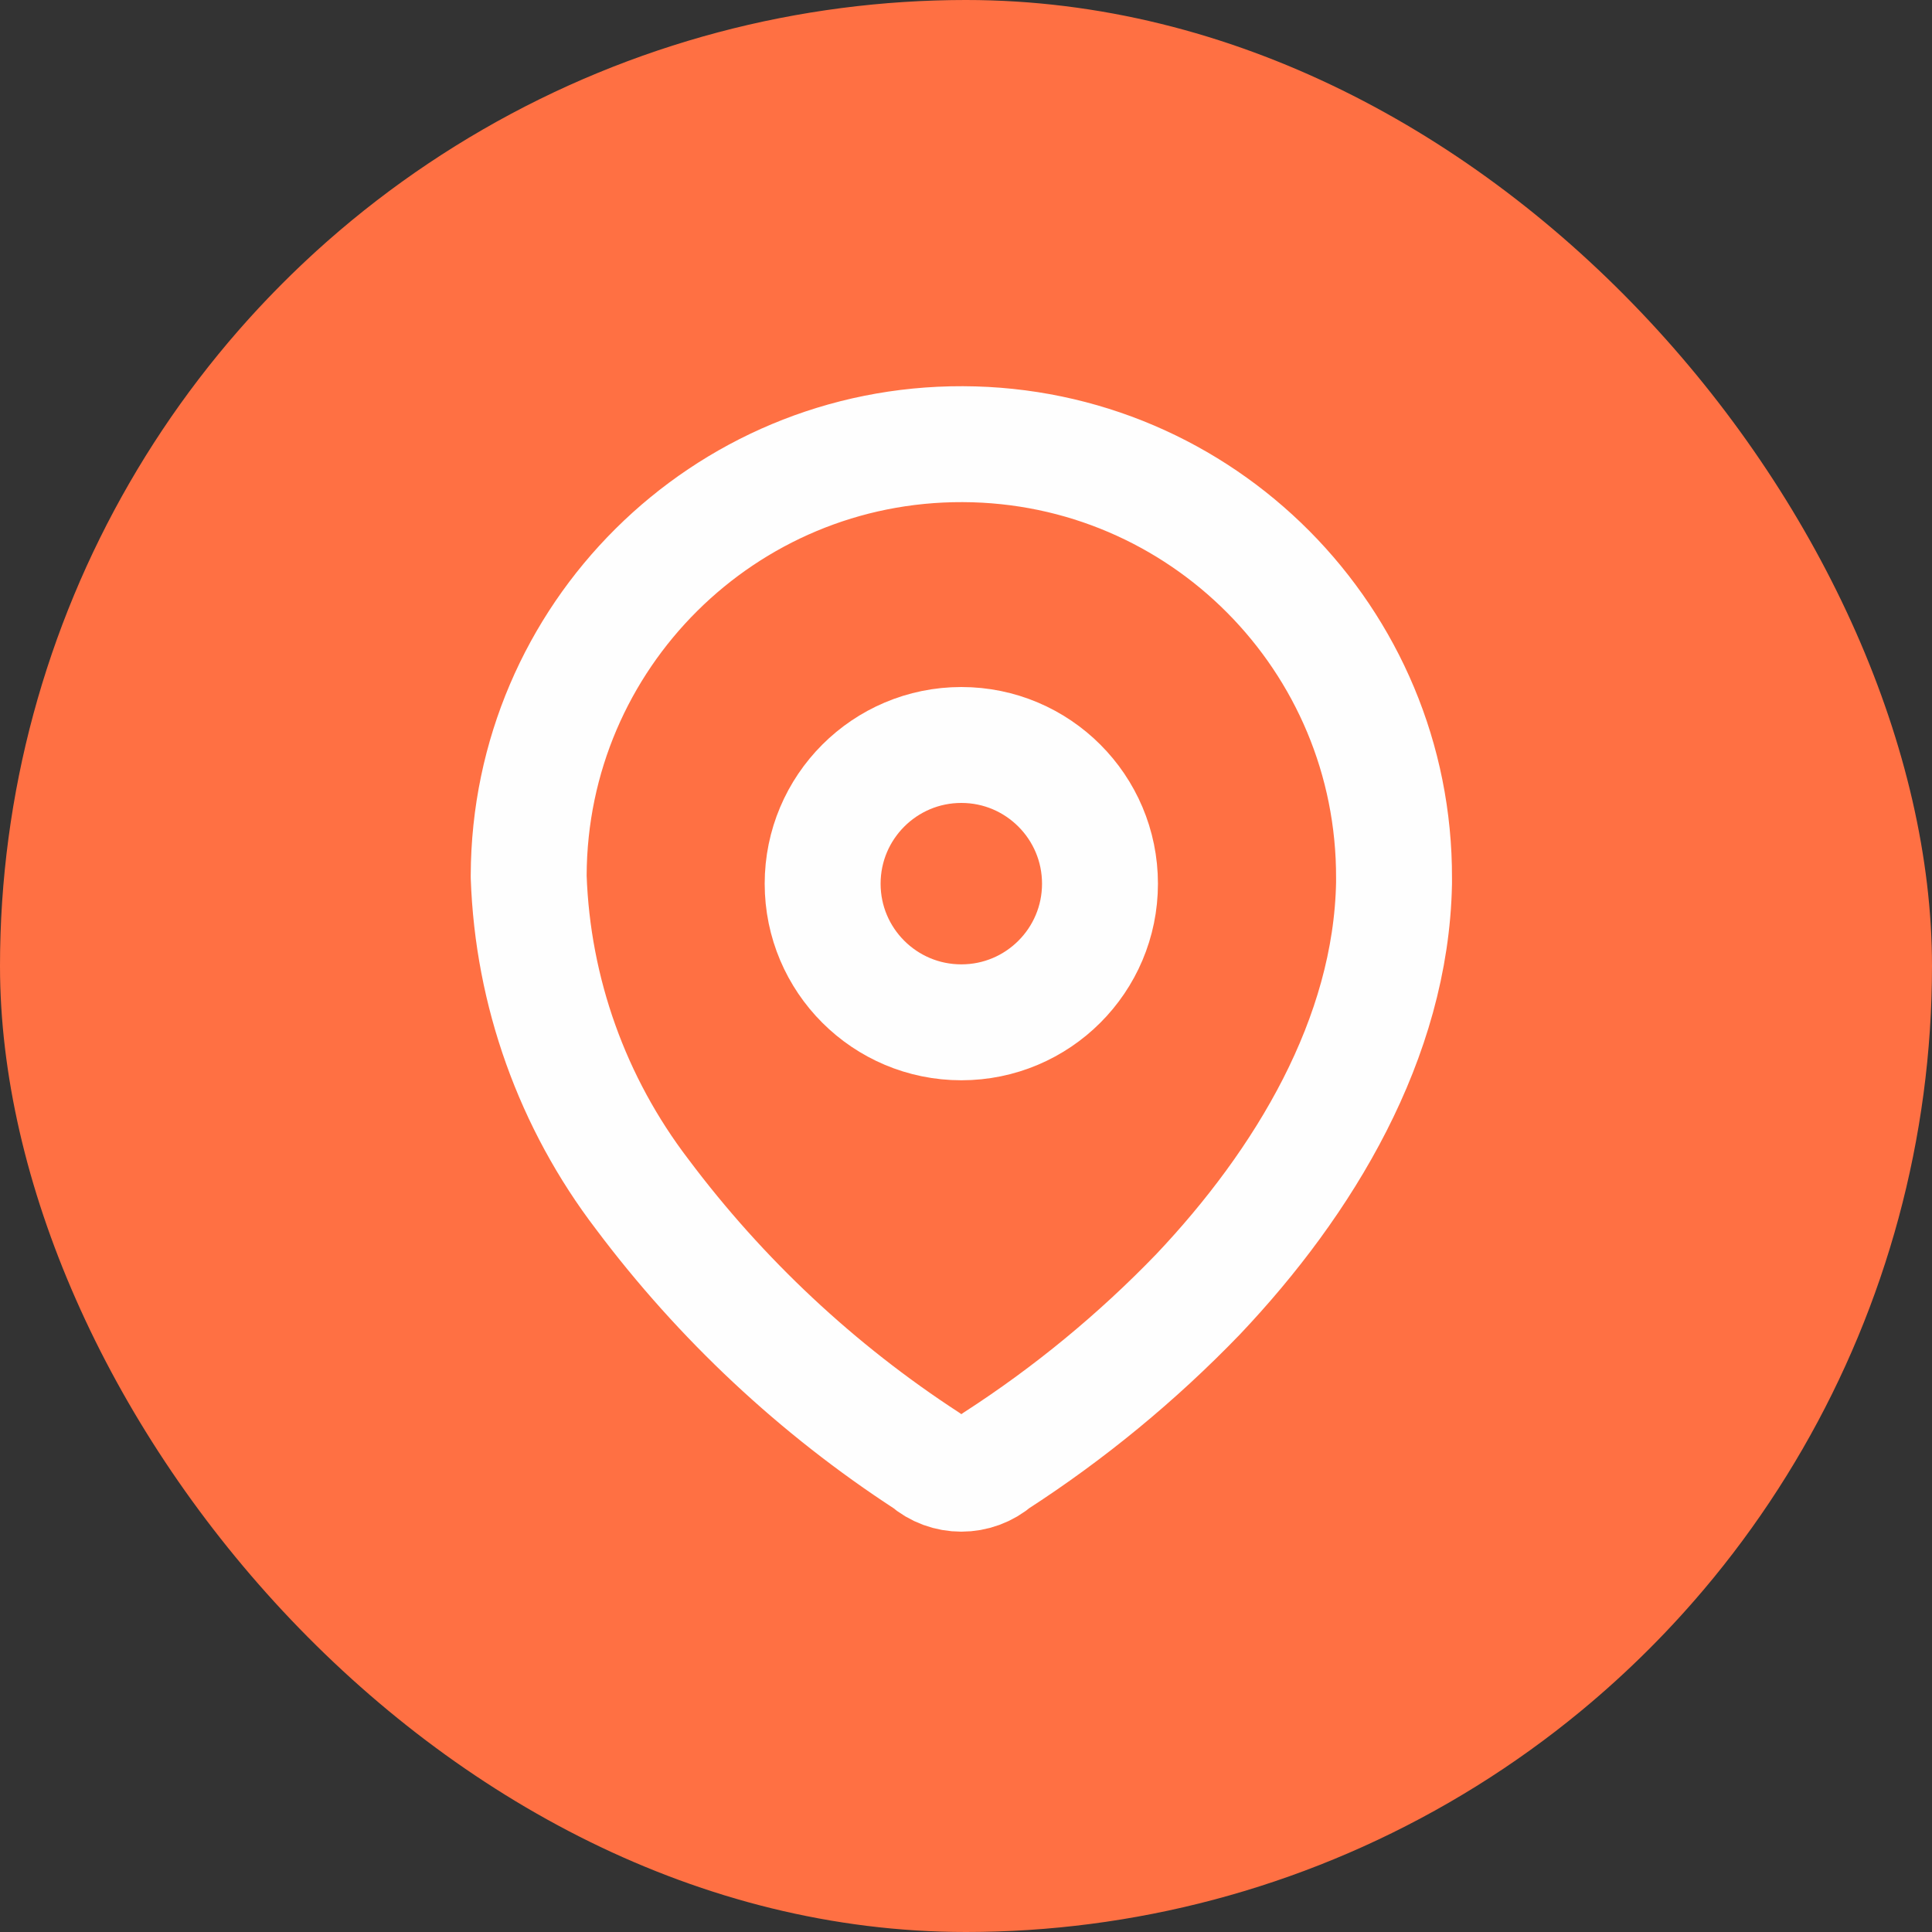 <svg width="20" height="20" viewBox="0 0 20 20" fill="none" xmlns="http://www.w3.org/2000/svg">
<rect x="0" y="0" width="20" height="20" fill="#333333" stroke="none"/>
<g clip-path="url(#clip0_206_121)">
<circle cx="10" cy="10" r="10" fill="#FF7043"/>
<path fill-rule="evenodd" clip-rule="evenodd" d="M5.473 9.062C5.481 6.588 7.493 4.589 9.967 4.598C12.441 4.606 14.439 6.618 14.431 9.092V9.143C14.4 10.751 13.502 12.237 12.402 13.399C11.772 14.052 11.069 14.631 10.307 15.123C10.103 15.3 9.8 15.3 9.597 15.123C8.46 14.383 7.462 13.449 6.649 12.364C5.925 11.417 5.514 10.268 5.473 9.077V9.062Z" stroke="#FEFEFE" stroke-width="1.2" stroke-linecap="round" stroke-linejoin="round"/>
<path d="M9.952 10.583C10.744 10.583 11.387 9.941 11.387 9.148C11.387 8.355 10.744 7.712 9.952 7.712C9.159 7.712 8.516 8.355 8.516 9.148C8.516 9.941 9.159 10.583 9.952 10.583Z" stroke="#FEFEFE" stroke-width="1.2" stroke-linecap="round" stroke-linejoin="round"/>
</g>
<defs>
<clipPath id="clip0_206_121">
<rect width="20" height="20" rx="10" fill="white"/>
</clipPath>
</defs>
</svg>
